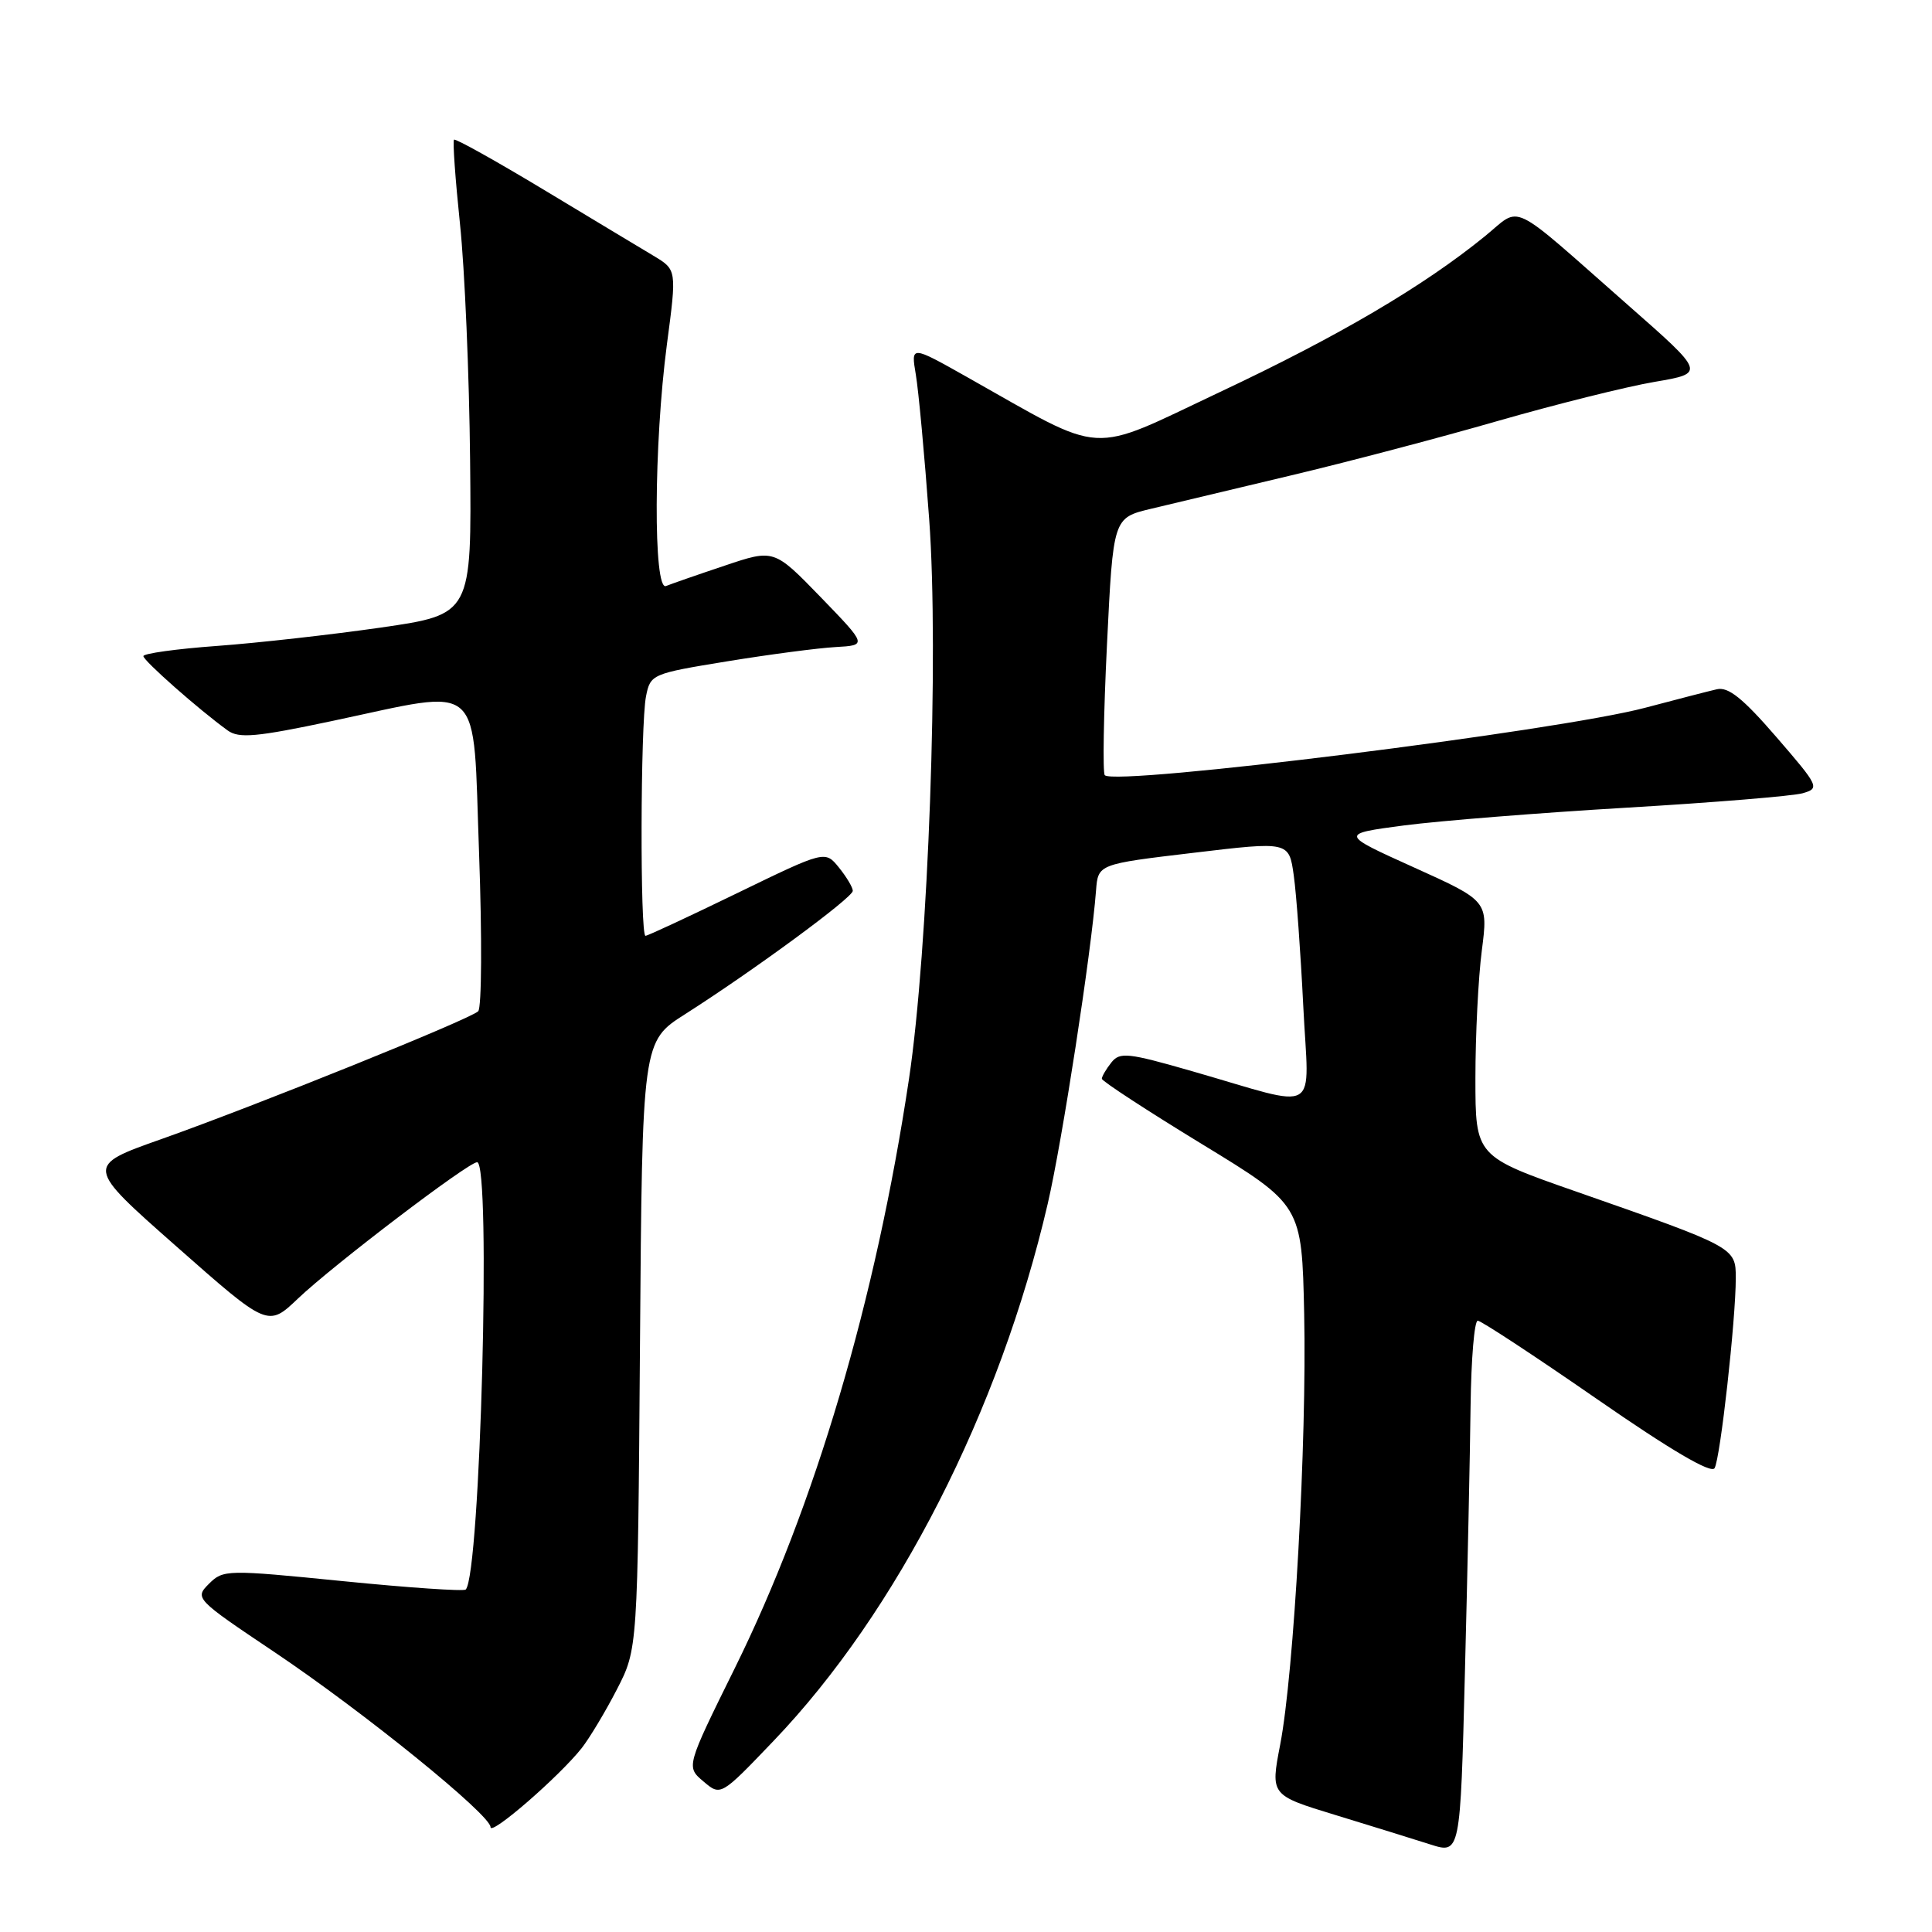<?xml version="1.0" encoding="UTF-8" standalone="no"?>
<!DOCTYPE svg PUBLIC "-//W3C//DTD SVG 1.1//EN" "http://www.w3.org/Graphics/SVG/1.1/DTD/svg11.dtd" >
<svg xmlns="http://www.w3.org/2000/svg" xmlns:xlink="http://www.w3.org/1999/xlink" version="1.1" viewBox="0 0 256 256">
 <g >
 <path fill="currentColor"
d=" M 194.86 186.25 C 194.94 180.06 195.36 175.00 195.81 175.00 C 196.25 175.00 203.34 179.66 211.56 185.35 C 221.40 192.17 226.74 195.30 227.19 194.54 C 227.95 193.27 230.00 174.88 230.00 169.34 C 230.00 165.30 229.93 165.26 209.00 157.94 C 195.50 153.23 195.50 153.23 195.50 142.86 C 195.50 137.16 195.88 129.55 196.35 125.94 C 197.19 119.38 197.19 119.38 187.36 114.94 C 177.53 110.50 177.53 110.50 186.07 109.37 C 190.77 108.76 204.04 107.70 215.56 107.02 C 227.08 106.34 237.56 105.48 238.86 105.11 C 241.15 104.45 241.04 104.21 235.36 97.64 C 230.95 92.54 229.01 90.98 227.50 91.33 C 226.40 91.58 222.12 92.69 218.00 93.78 C 206.44 96.86 147.84 104.17 146.39 102.72 C 146.10 102.43 146.23 94.64 146.68 85.41 C 147.50 68.62 147.50 68.62 152.50 67.42 C 155.25 66.76 163.57 64.78 171.00 63.01 C 178.43 61.25 190.80 57.99 198.50 55.77 C 206.20 53.56 215.53 51.23 219.24 50.60 C 225.98 49.45 225.98 49.45 215.78 40.48 C 199.63 26.27 201.72 27.28 196.75 31.31 C 188.60 37.94 177.35 44.55 161.68 51.93 C 143.93 60.30 146.79 60.47 128.10 49.94 C 120.70 45.77 120.70 45.77 121.35 49.63 C 121.71 51.76 122.51 60.37 123.12 68.78 C 124.43 86.62 123.01 125.90 120.44 143.00 C 116.05 172.28 107.98 199.56 97.36 221.05 C 90.91 234.11 90.91 234.11 93.21 236.05 C 95.50 238.00 95.50 238.00 102.50 230.68 C 118.87 213.58 132.45 186.97 138.83 159.50 C 140.75 151.22 144.60 126.27 145.23 118.00 C 145.50 114.50 145.50 114.50 158.15 113.00 C 170.80 111.49 170.80 111.49 171.43 116.00 C 171.78 118.47 172.34 126.26 172.69 133.31 C 173.41 148.03 175.29 146.92 158.00 141.95 C 149.41 139.48 148.38 139.37 147.25 140.80 C 146.56 141.67 146.00 142.64 146.00 142.94 C 146.00 143.25 151.96 147.14 159.25 151.59 C 172.50 159.67 172.50 159.67 172.81 174.09 C 173.17 191.06 171.46 221.69 169.63 231.18 C 168.34 237.87 168.34 237.87 176.92 240.49 C 181.64 241.93 187.30 243.69 189.50 244.39 C 193.50 245.67 193.50 245.67 194.11 221.59 C 194.45 208.34 194.79 192.44 194.86 186.25 Z  M 77.09 231.62 C 78.12 230.30 80.22 226.81 81.74 223.86 C 84.50 218.50 84.50 218.50 84.80 178.25 C 85.10 137.99 85.10 137.99 90.80 134.37 C 99.88 128.58 113.00 118.94 113.00 118.04 C 113.00 117.59 112.17 116.20 111.16 114.95 C 109.33 112.69 109.33 112.69 97.69 118.34 C 91.29 121.45 85.82 124.00 85.53 124.00 C 84.80 124.00 84.86 95.95 85.60 92.27 C 86.18 89.34 86.37 89.26 96.35 87.63 C 101.93 86.72 108.39 85.87 110.71 85.74 C 114.91 85.50 114.91 85.50 108.74 79.12 C 102.56 72.75 102.56 72.75 96.03 74.95 C 92.44 76.15 88.94 77.37 88.25 77.65 C 86.55 78.35 86.62 58.91 88.37 45.62 C 89.68 35.74 89.68 35.74 86.59 33.89 C 84.89 32.88 78.33 28.92 72.00 25.11 C 65.67 21.30 60.35 18.33 60.16 18.51 C 59.97 18.69 60.33 23.72 60.95 29.67 C 61.58 35.63 62.18 49.71 62.29 60.96 C 62.50 81.41 62.50 81.41 50.50 83.15 C 43.90 84.10 34.11 85.20 28.75 85.59 C 23.39 85.98 19.00 86.59 19.00 86.94 C 19.00 87.54 26.35 94.03 30.17 96.79 C 31.66 97.87 33.97 97.66 43.99 95.54 C 64.36 91.24 62.62 89.68 63.48 113.09 C 63.88 124.15 63.83 133.55 63.36 134.00 C 62.21 135.09 34.01 146.46 21.40 150.93 C 11.29 154.50 11.29 154.50 23.40 165.18 C 35.50 175.86 35.50 175.86 39.50 172.05 C 44.12 167.65 62.05 154.00 63.22 154.00 C 65.10 154.00 63.65 208.68 61.71 210.62 C 61.45 210.88 54.13 210.38 45.44 209.51 C 30.03 207.97 29.58 207.98 27.69 209.86 C 25.78 211.77 25.88 211.88 36.32 218.88 C 48.13 226.80 65.00 240.47 65.00 242.11 C 65.00 243.30 74.13 235.37 77.09 231.62 Z "/>
</g>
</svg>